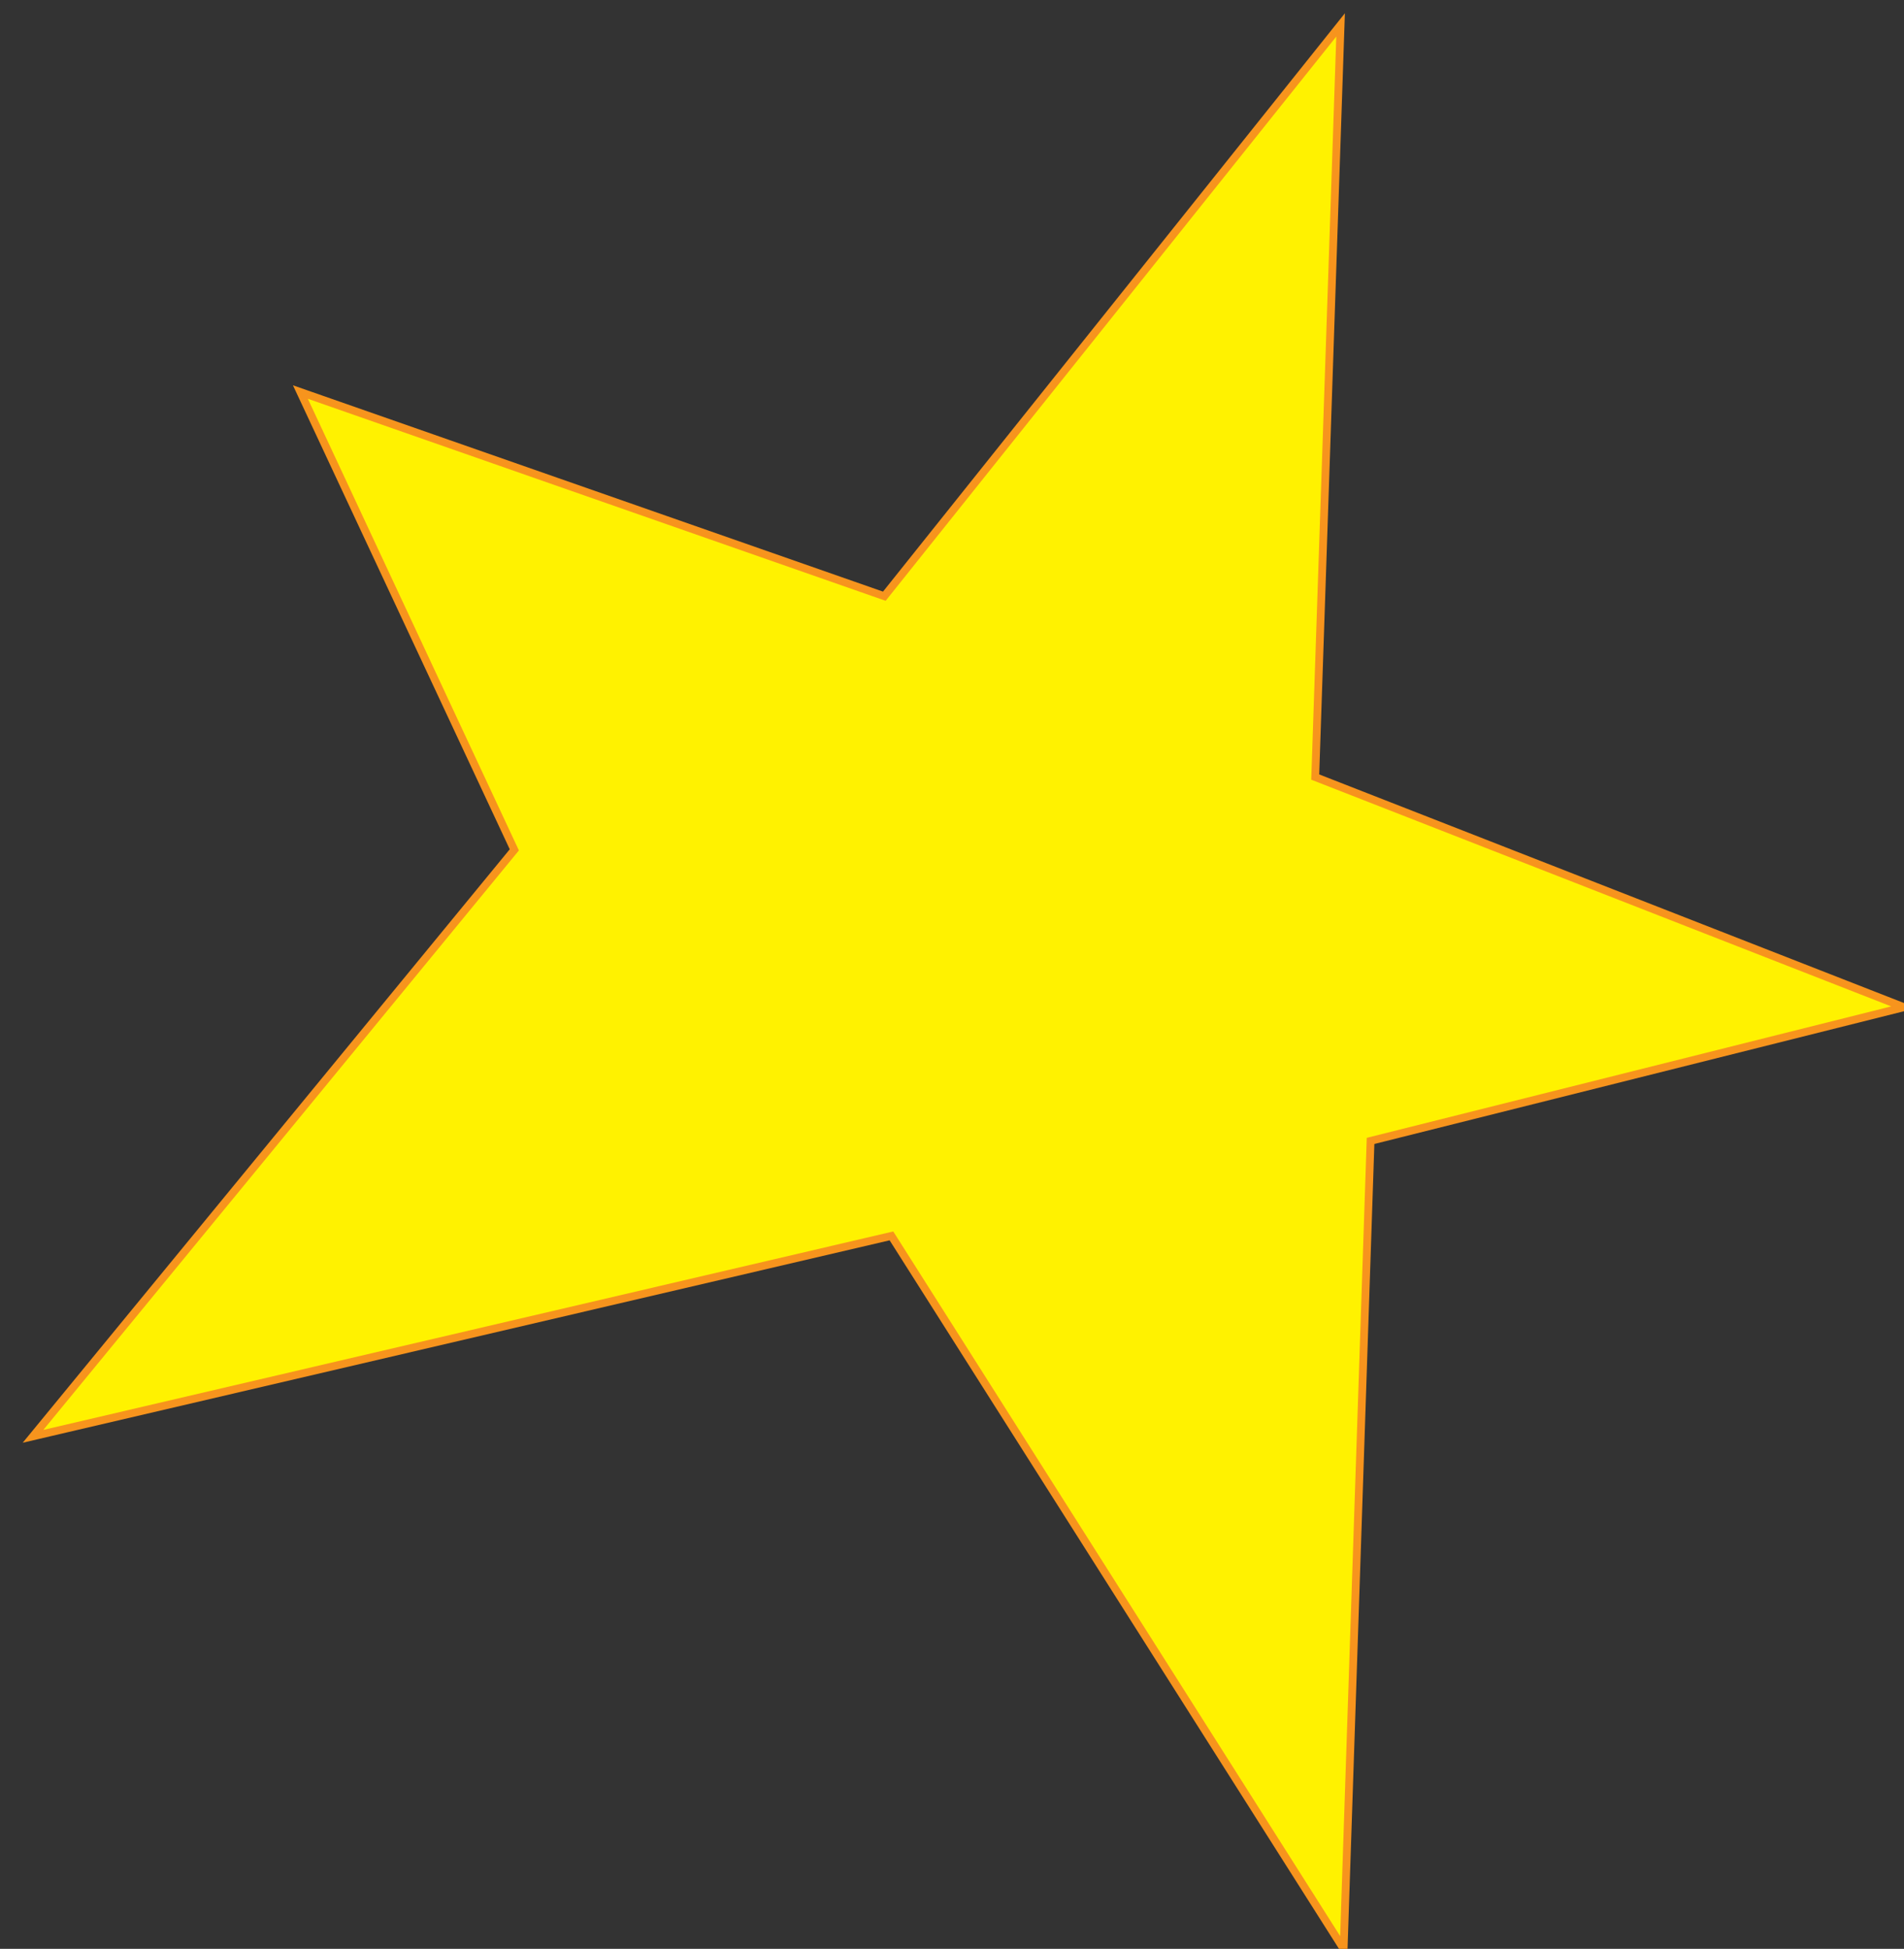 <?xml version="1.0" encoding="utf-8"?>
<!-- Generator: Adobe Illustrator 24.1.2, SVG Export Plug-In . SVG Version: 6.00 Build 0)  -->
<svg version="1.1" id="Layer_1" xmlns="http://www.w3.org/2000/svg" xmlns:xlink="http://www.w3.org/1999/xlink" x="0px" y="0px"
	 viewBox="0 0 243.96 249.7" style="enable-background:new 0 0 243.96 249.7;" xml:space="preserve">
<rect x="0" y="0" width="243.96" height="249.7" fill="#333333" stroke="none"/>
<style type="text/css">
	.st0{fill:#FFF200;stroke:#F7941D;stroke-miterlimit:10;}
</style>
<polygon class="st0" points="171.77,3.19 113.31,76.39 38.49,50.23 65.9,108.89 4.23,184.03 114.22,158.35 172.16,249.7 
	175.61,146.18 243.96,129.05 168.52,99.56 "/>
</svg>
